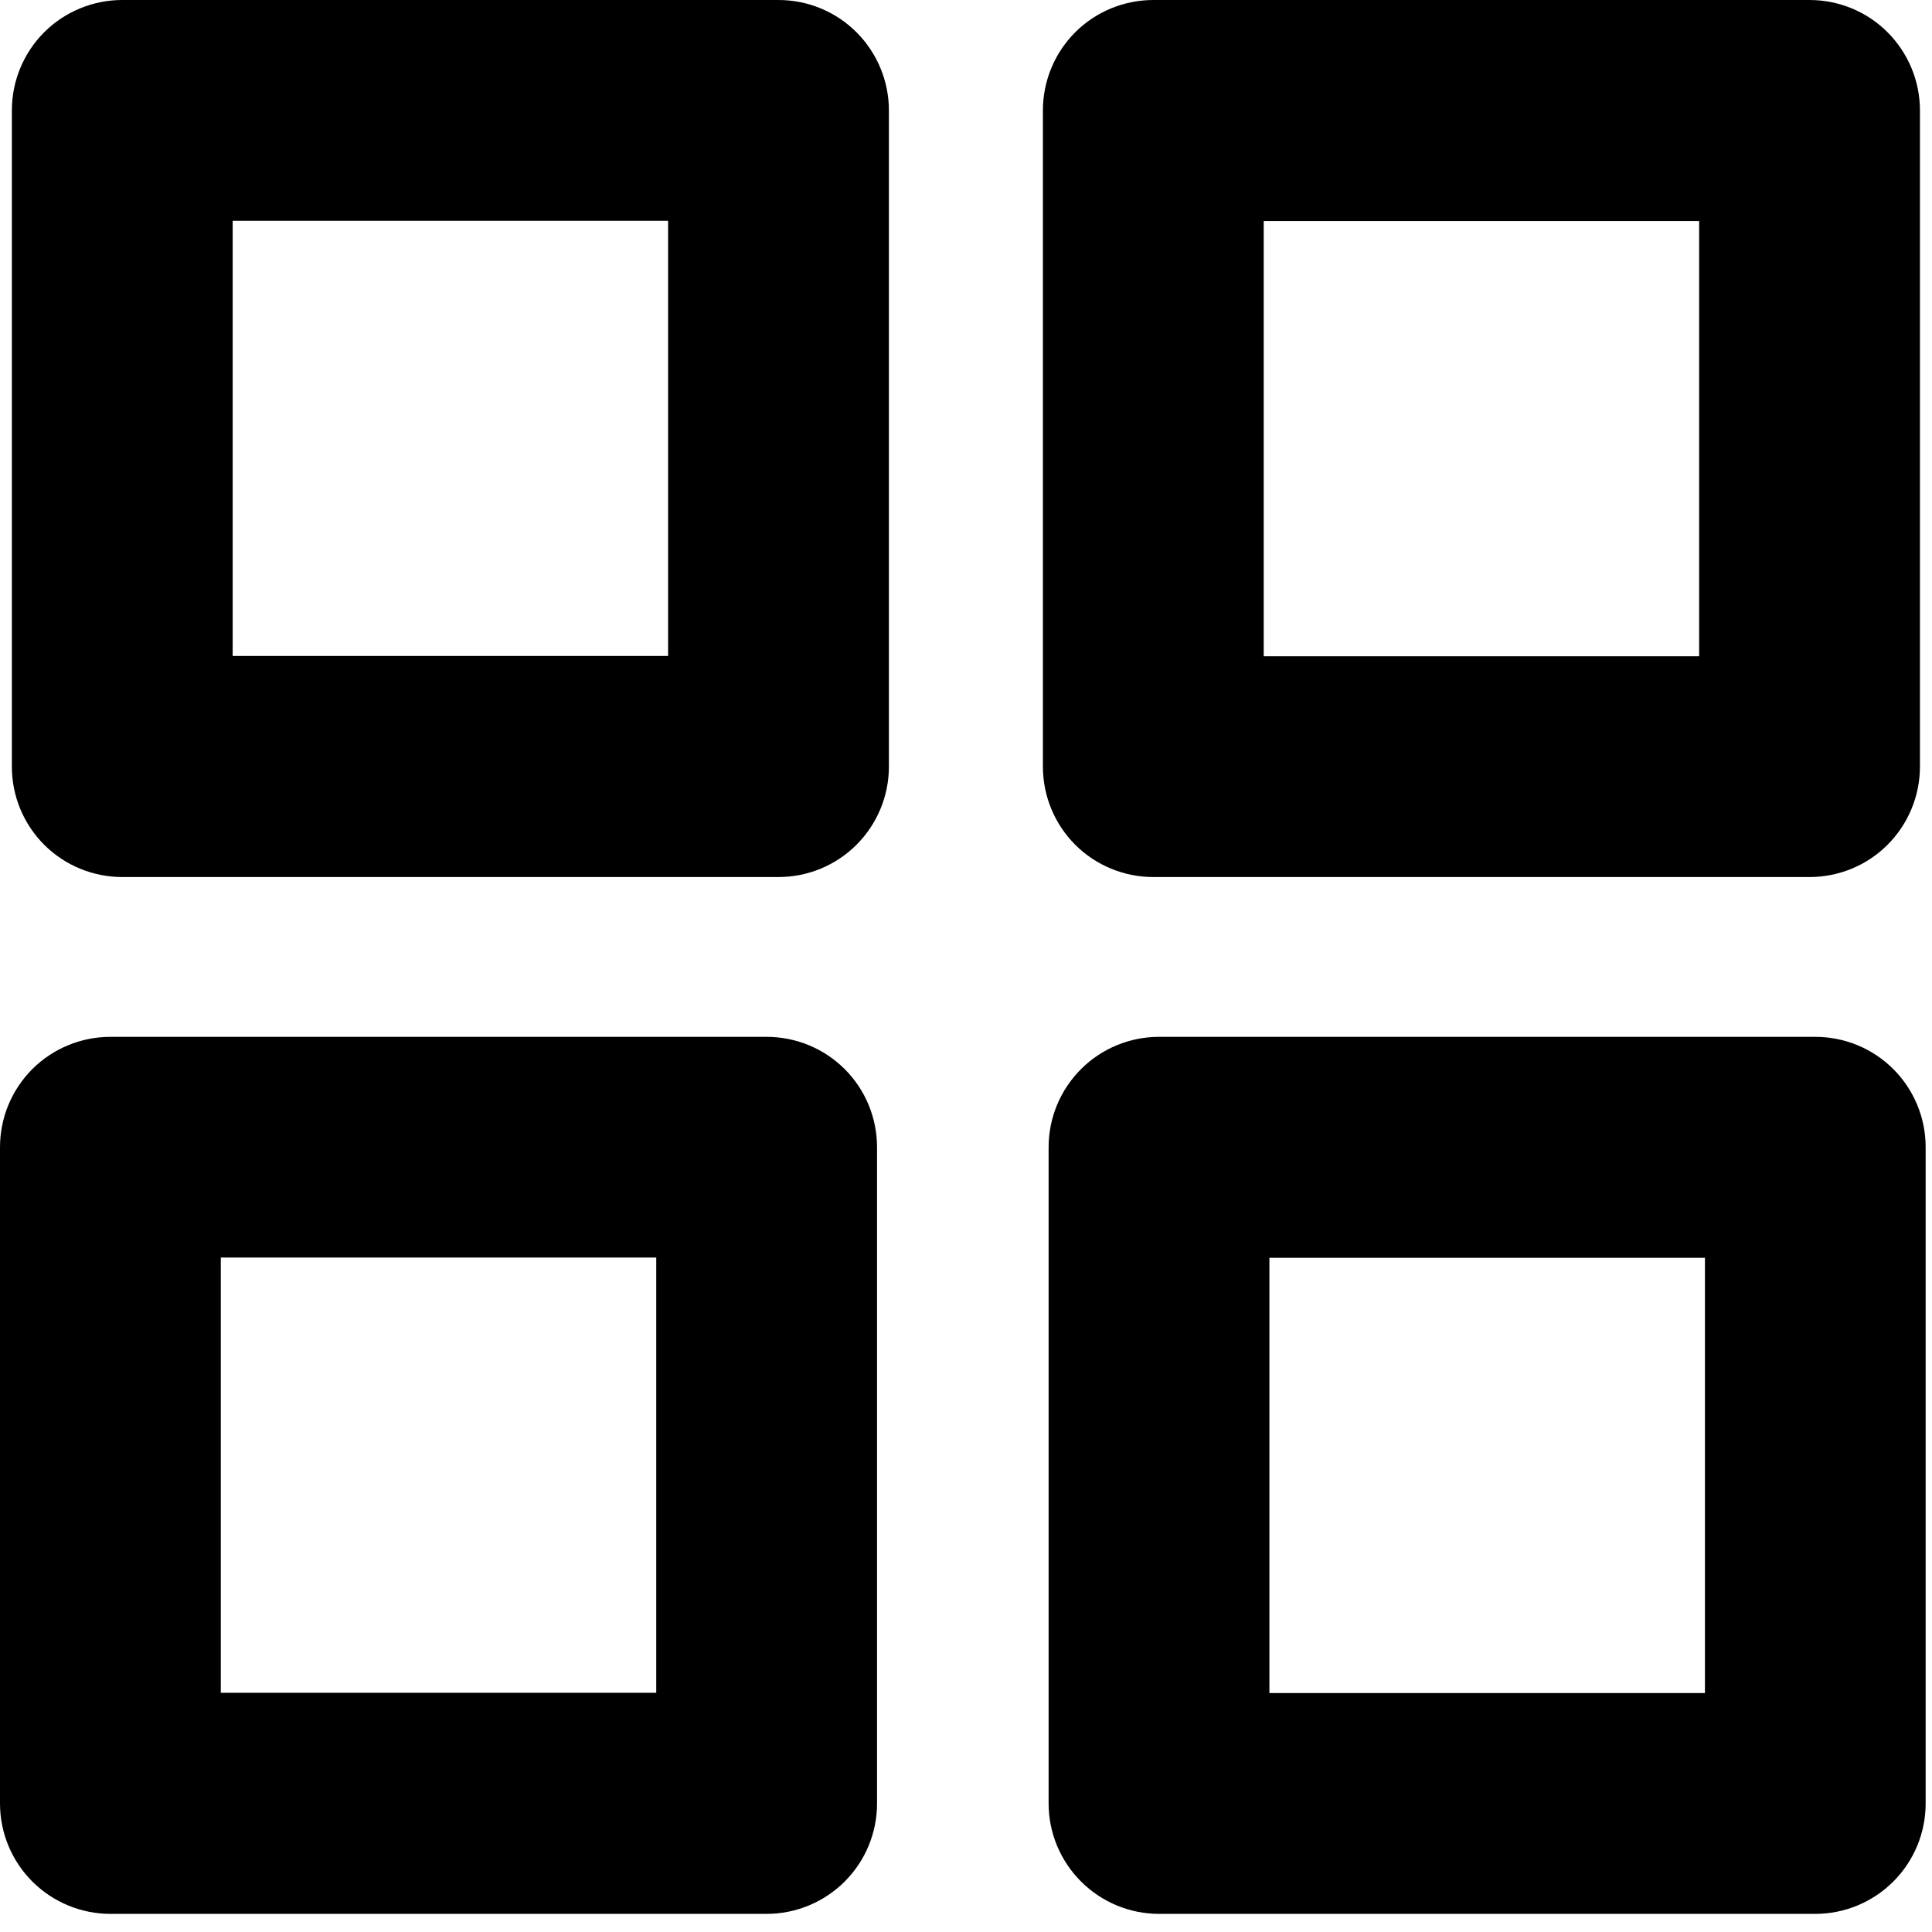 <svg width="21" height="21" viewBox="0 0 21 21" fill="current" xmlns="http://www.w3.org/2000/svg">
  <path
    d="M8.462 0H1.329C1.011 0 0.705 0.126 0.48 0.351C0.255 0.576 0.129 0.882 0.129 1.2V8.333C0.129 8.651 0.255 8.957 0.48 9.182C0.705 9.407 1.011 9.533 1.329 9.533H8.462C8.78 9.533 9.085 9.407 9.31 9.182C9.535 8.957 9.662 8.651 9.662 8.333V1.2C9.662 0.882 9.535 0.576 9.31 0.351C9.085 0.126 8.78 0 8.462 0ZM7.262 7.13H2.529V2.4H7.262V7.13Z"
    fill="current" />
  <path
    d="M12.536 9.533H19.669C19.987 9.533 20.293 9.407 20.517 9.182C20.742 8.957 20.869 8.651 20.869 8.333V1.2C20.869 0.882 20.742 0.576 20.517 0.351C20.293 0.126 19.987 0 19.669 0H12.536C12.218 0 11.912 0.126 11.687 0.351C11.462 0.576 11.336 0.882 11.336 1.2V8.333C11.336 8.651 11.462 8.957 11.687 9.182C11.912 9.407 12.218 9.533 12.536 9.533ZM13.736 2.403H18.469V7.133H13.736V2.403Z"
    fill="current" />
  <path
    d="M12.598 20.803H19.732C20.05 20.803 20.355 20.676 20.58 20.451C20.805 20.226 20.931 19.921 20.931 19.603V12.47C20.931 12.151 20.805 11.846 20.58 11.621C20.355 11.396 20.05 11.27 19.732 11.27H12.598C12.28 11.27 11.975 11.396 11.75 11.621C11.525 11.846 11.398 12.151 11.398 12.47V19.603C11.398 19.921 11.525 20.226 11.75 20.451C11.975 20.676 12.28 20.803 12.598 20.803ZM13.798 13.672H18.532V18.403H13.798V13.672Z"
    fill="current" />
  <path
    d="M8.333 11.27H1.2C0.882 11.27 0.576 11.396 0.351 11.621C0.126 11.846 0 12.151 0 12.47V19.603C0 19.921 0.126 20.226 0.351 20.451C0.576 20.676 0.882 20.803 1.2 20.803H8.333C8.651 20.803 8.957 20.676 9.182 20.451C9.407 20.226 9.533 19.921 9.533 19.603V12.47C9.533 12.151 9.407 11.846 9.182 11.621C8.957 11.396 8.651 11.27 8.333 11.27ZM7.133 18.4H2.4V13.669H7.133V18.4Z"
    fill="current" />
</svg>